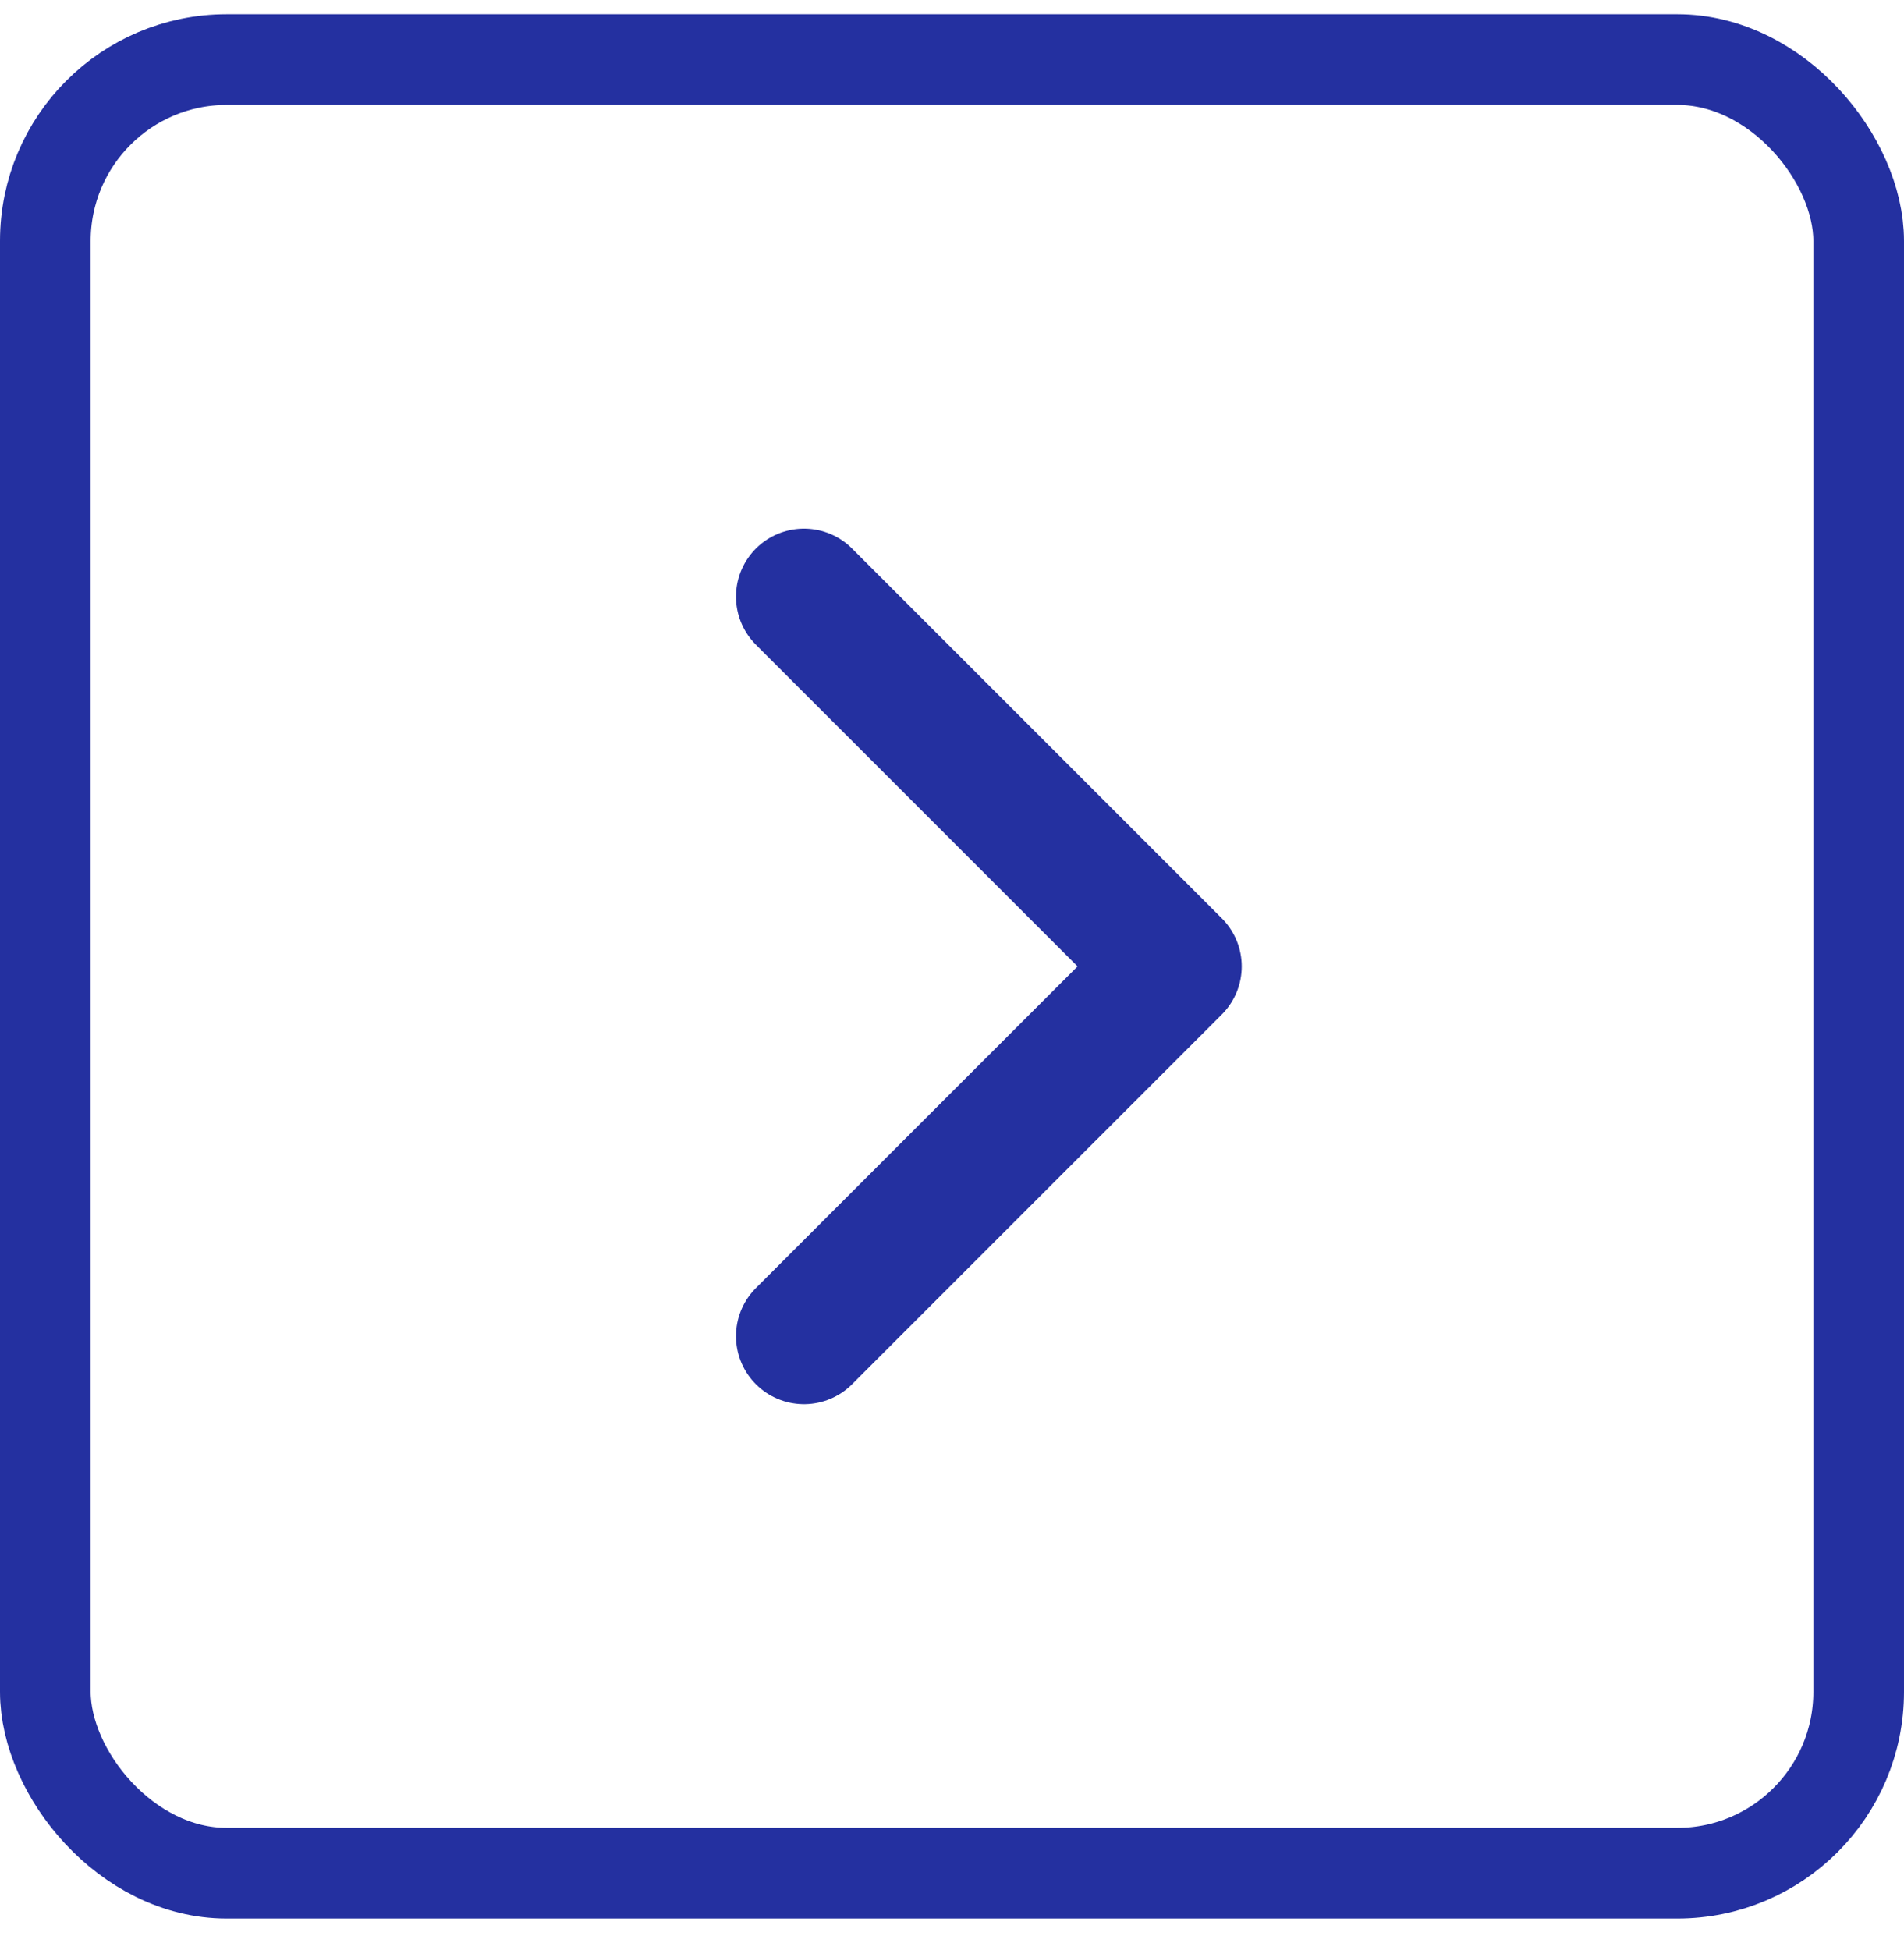 <svg width="42" height="43" viewBox="0 0 42 43" fill="none" xmlns="http://www.w3.org/2000/svg">
<rect x="1" y="1.314" width="40" height="40" rx="4" stroke="#2430A0" stroke-width="2"/>
<path d="M17.735 13.159L25.891 21.314L17.735 29.469" stroke="#2430A0" stroke-width="3" stroke-linecap="round" stroke-linejoin="round"/>
</svg>
